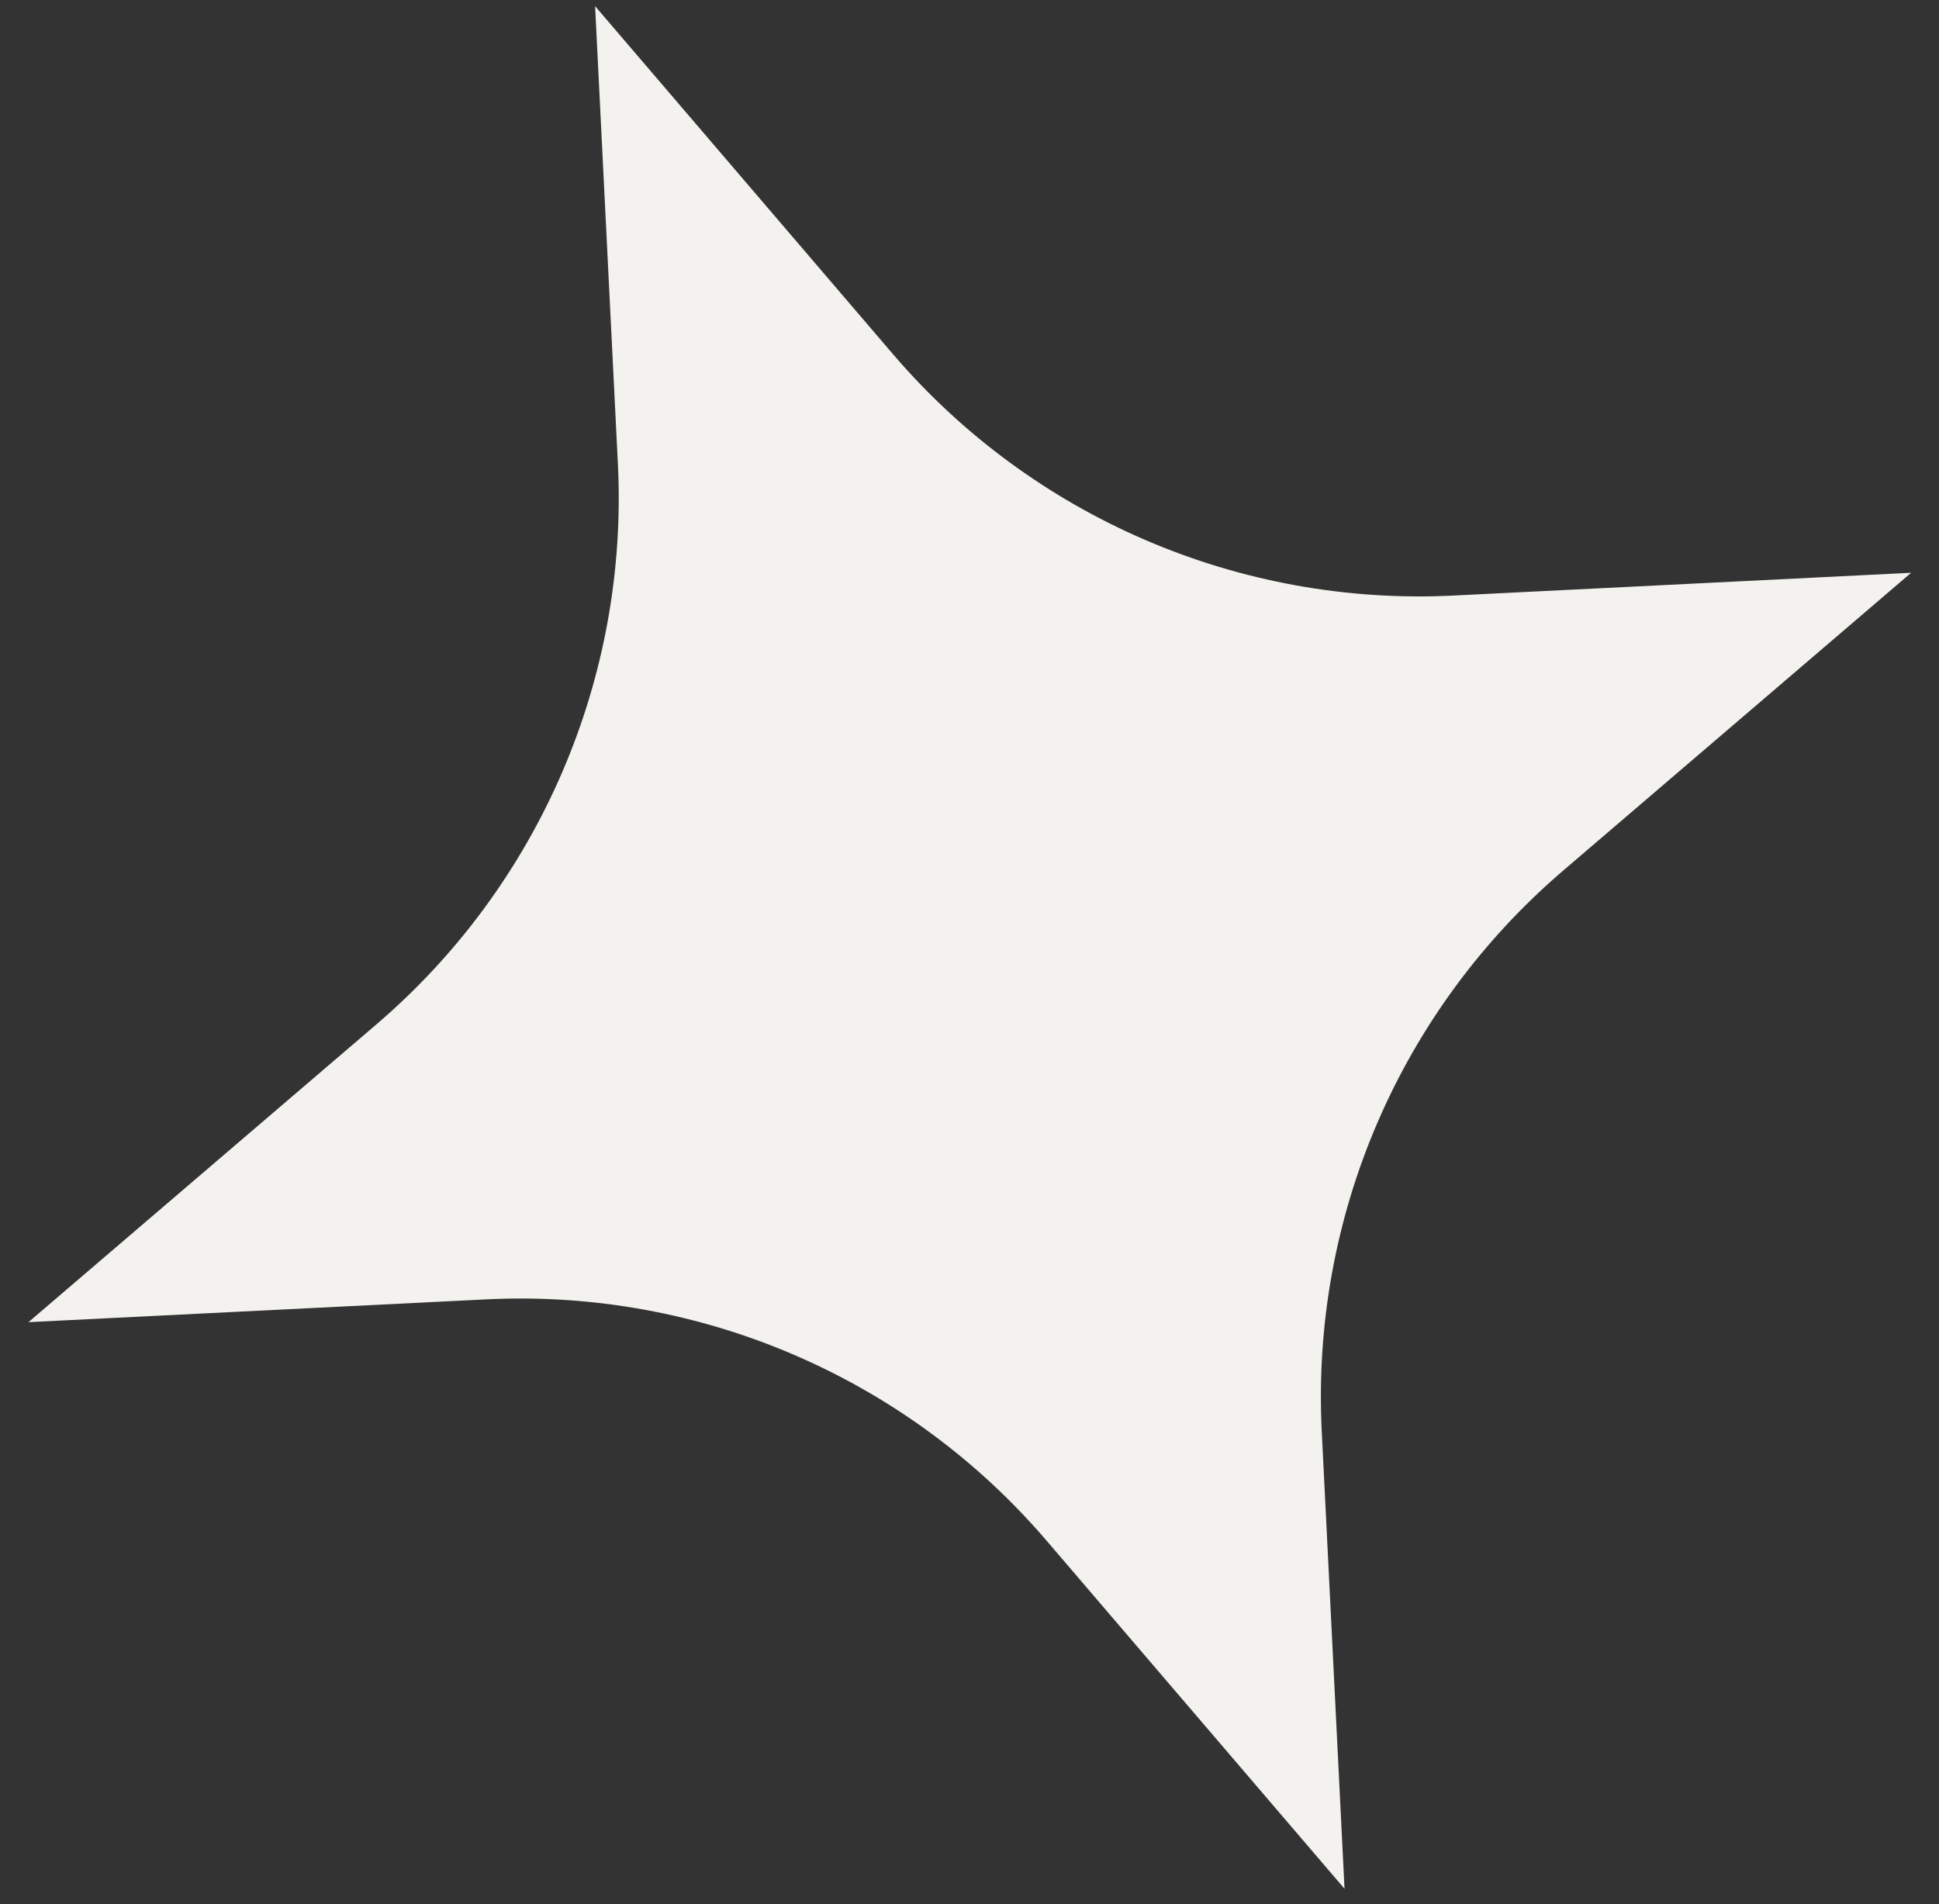<svg width="56" height="55" viewBox="0 0 56 55" fill="none" xmlns="http://www.w3.org/2000/svg">
<rect x="0" y="0" width="56" height="55" fill="#333333" stroke="none"/>
<path d="M17.187 0.178L25.791 10.23C29.817 14.935 35.796 17.509 41.98 17.201L55.196 16.543L45.143 25.147C40.439 29.173 37.865 35.151 38.173 41.336L38.831 54.552L30.227 44.499C26.201 39.795 20.222 37.221 14.038 37.529L0.822 38.187L10.875 29.583C15.579 25.556 18.153 19.578 17.845 13.393L17.187 0.178Z" fill="#F3F2EE"/>
</svg>
